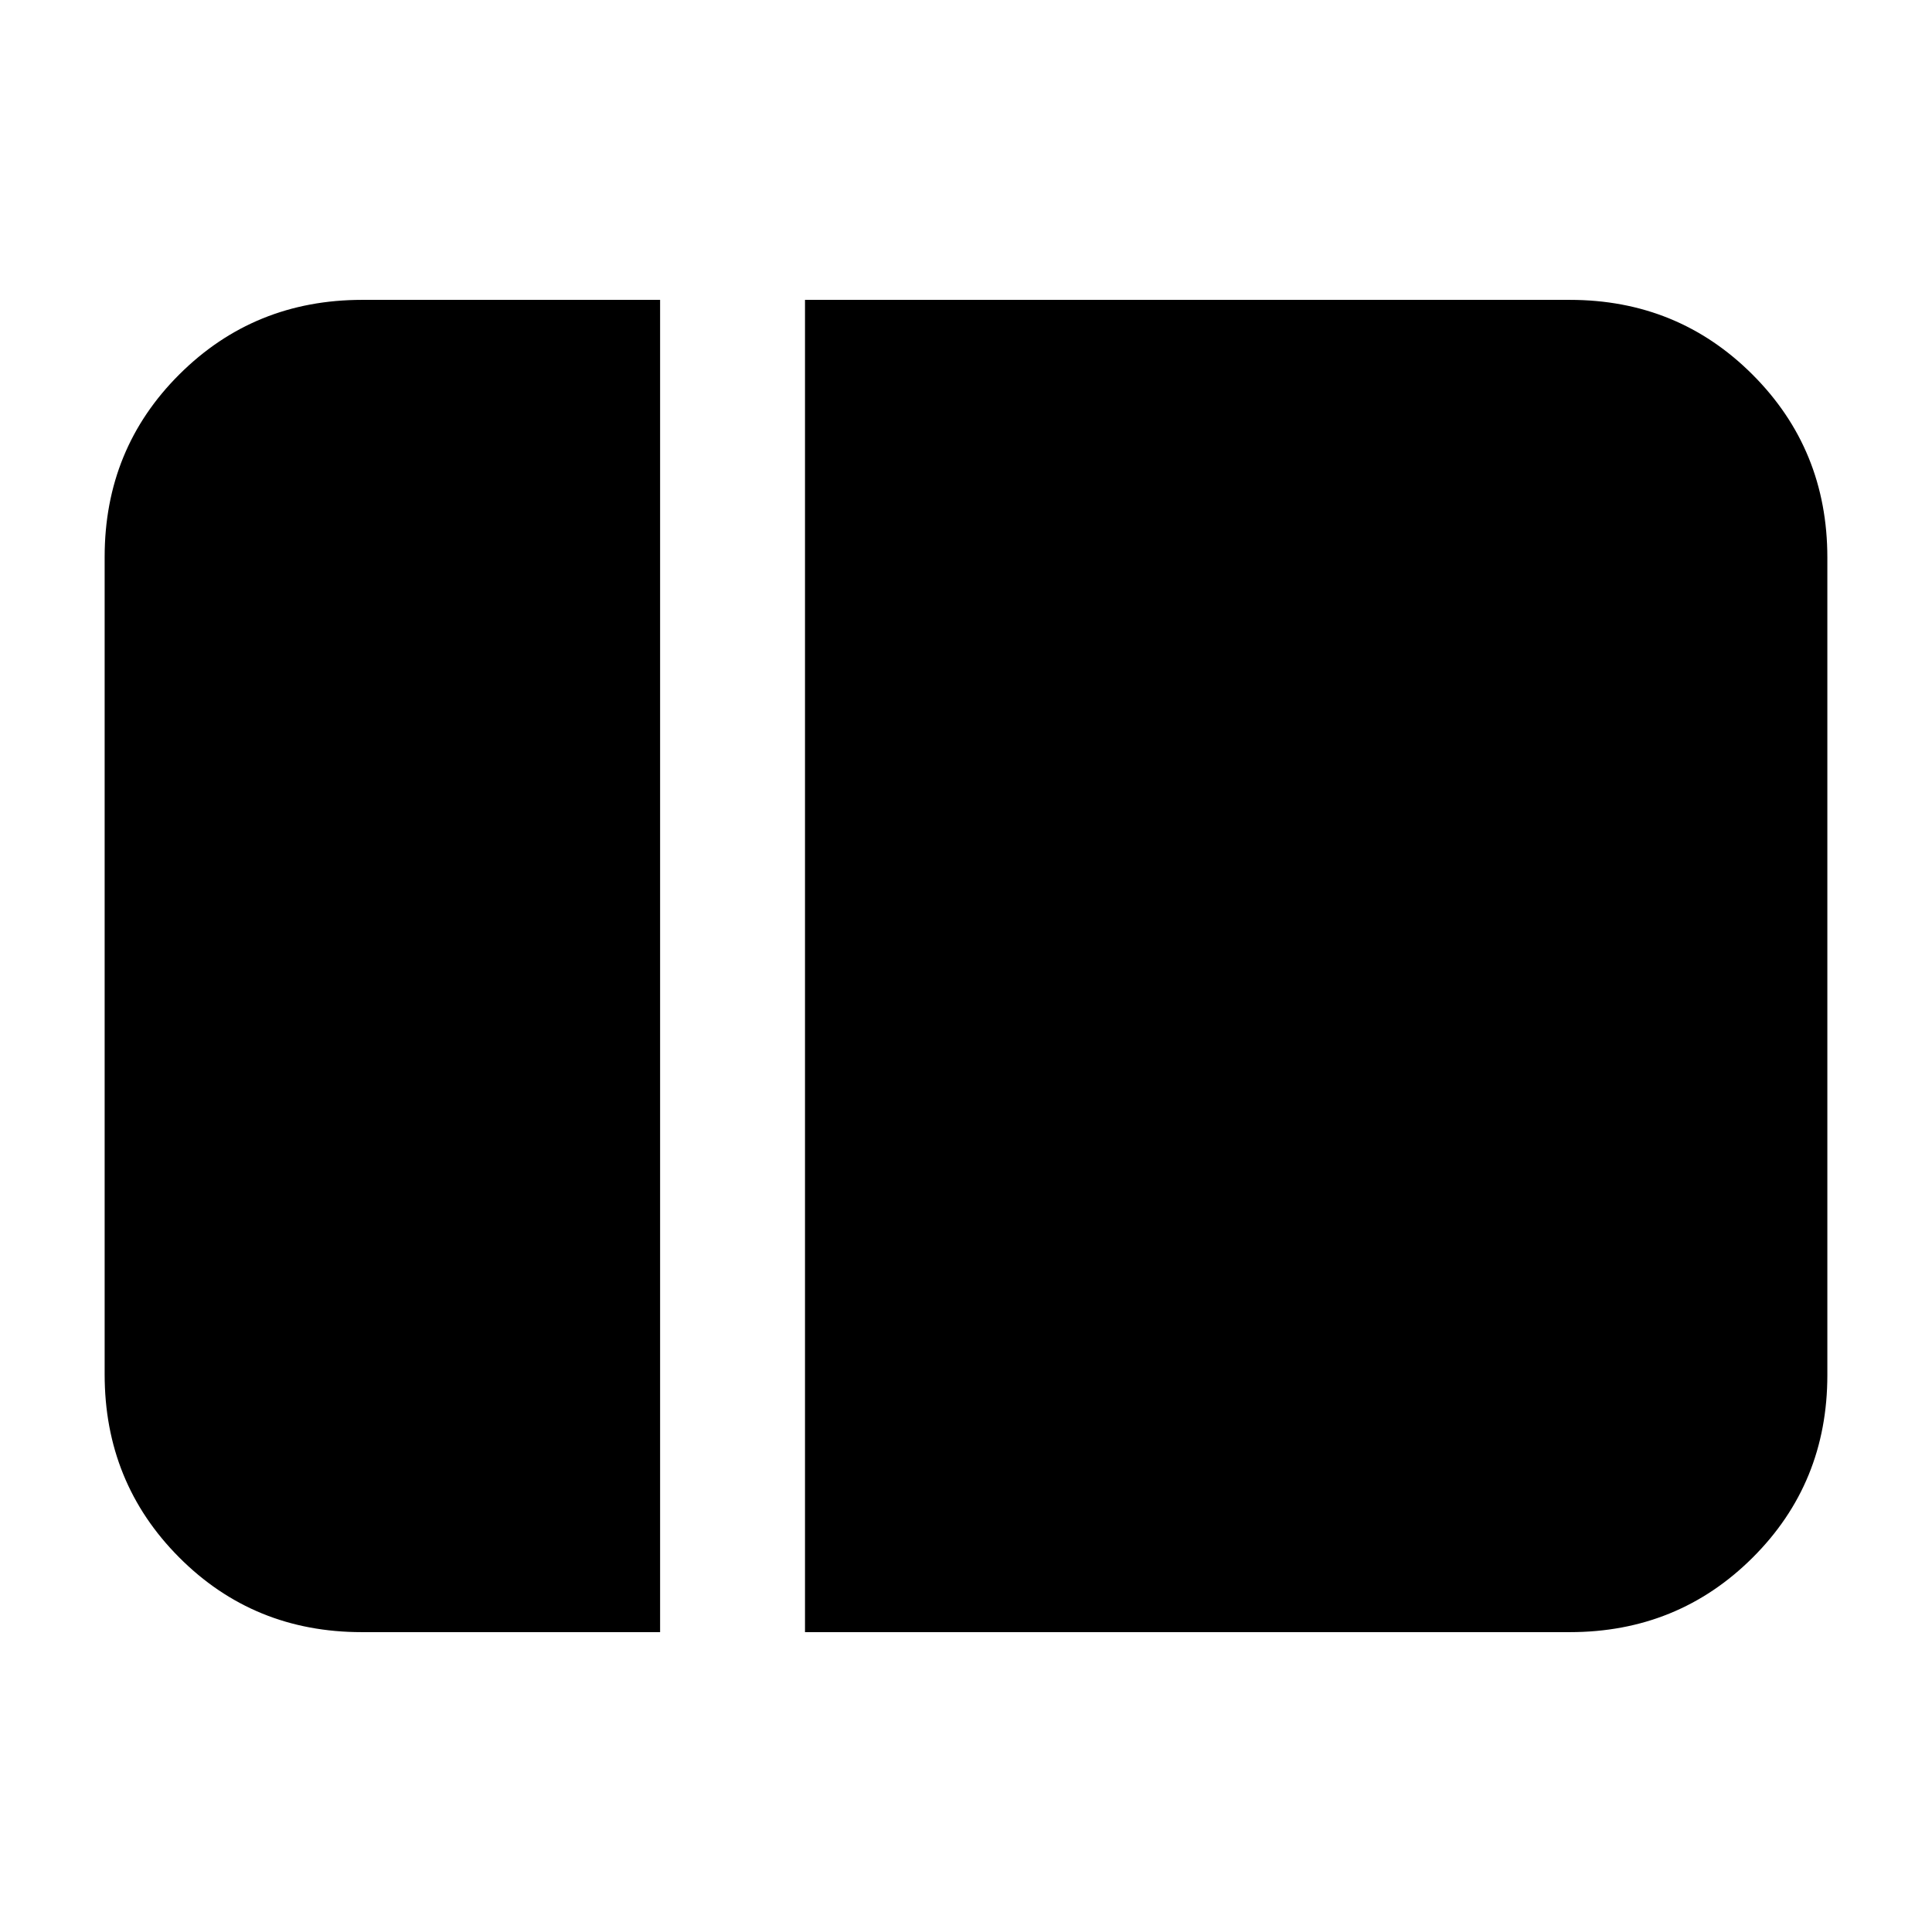 <svg xmlns="http://www.w3.org/2000/svg" height="20" viewBox="0 -960 960 960" width="20"><path d="M179.75-149Q126-149 89-186.16t-37-90.88v-406.24Q52-737 89.15-774T180-811h148v662H179.75ZM400-149v-662h380q53.7 0 90.85 37.16Q908-736.68 908-682.96v406.24Q908-223 870.85-186T780-149H400Z"/></svg>